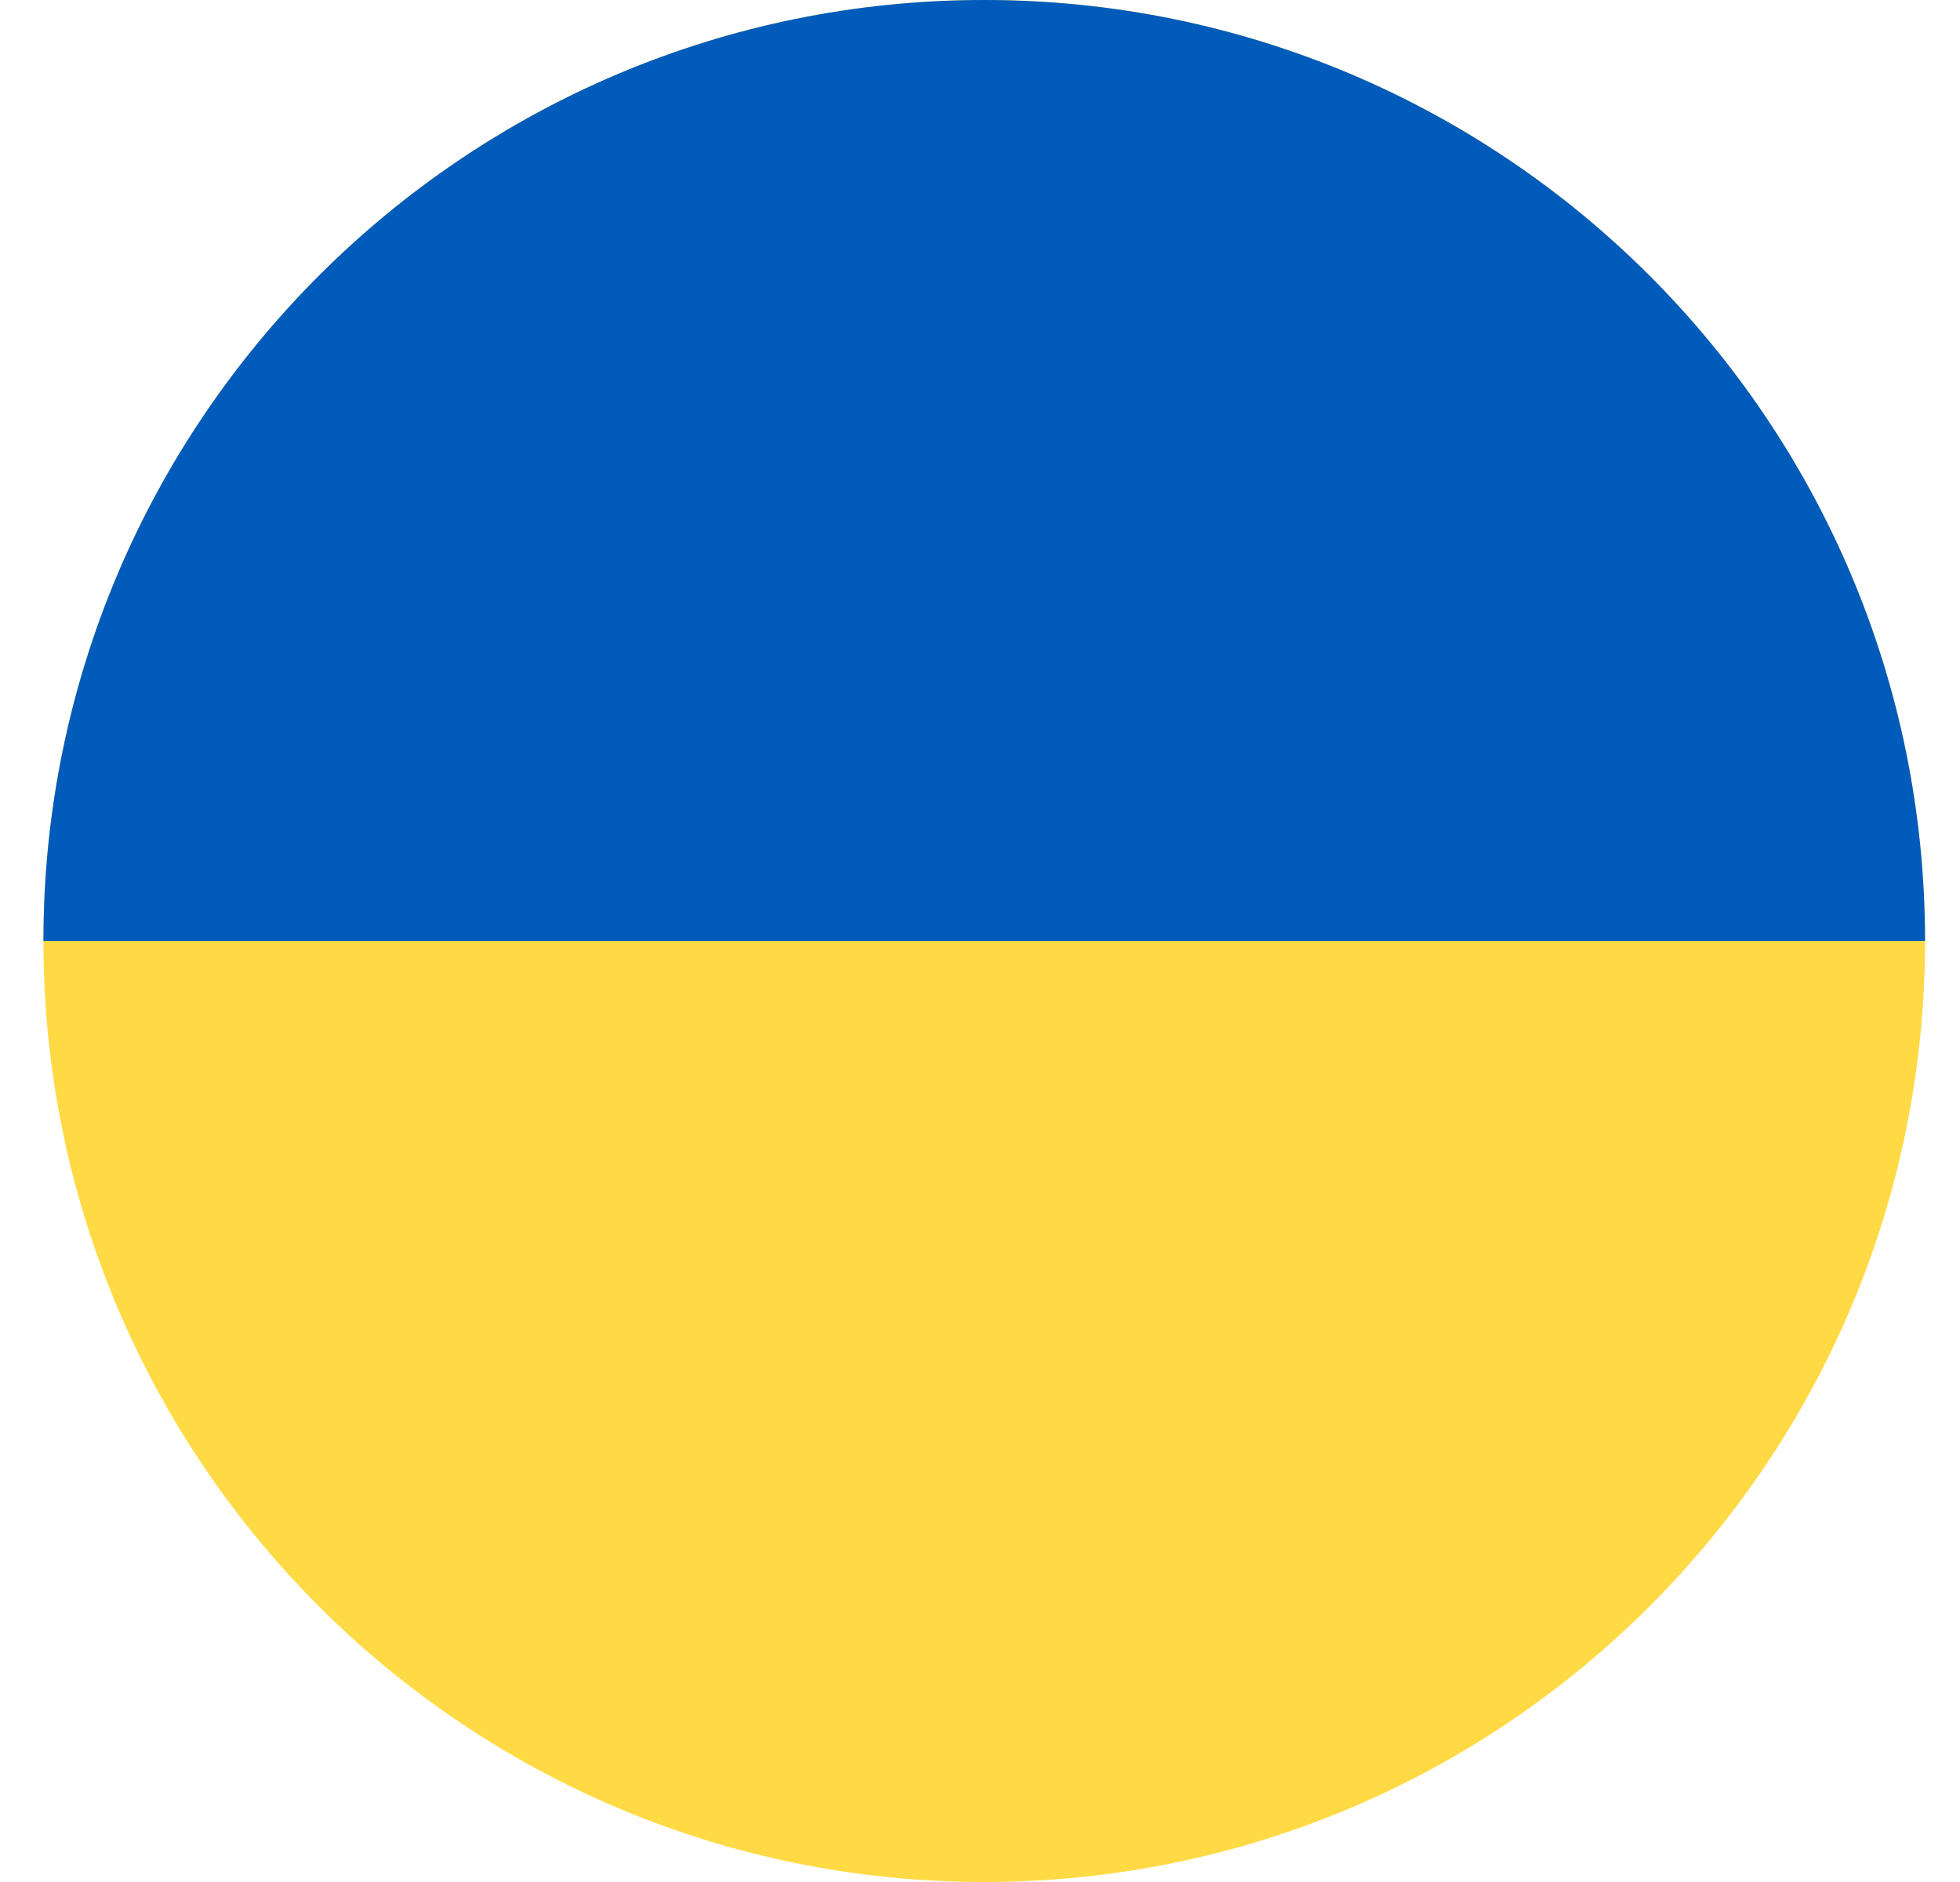 <svg width="25" height="24" viewBox="0 0 25 24" fill="none" xmlns="http://www.w3.org/2000/svg">
<path d="M12.554 24C19.182 24 24.554 18.628 24.554 12C24.554 5.372 19.182 0 12.554 0C5.926 0 0.554 5.372 0.554 12C0.554 18.628 5.926 24 12.554 24Z" fill="#FFDA44"/>
<path d="M0.554 12C0.554 5.372 5.926 0 12.554 0C19.182 0 24.554 5.372 24.554 12H0.554Z" fill="#005BBB"/>
</svg>

